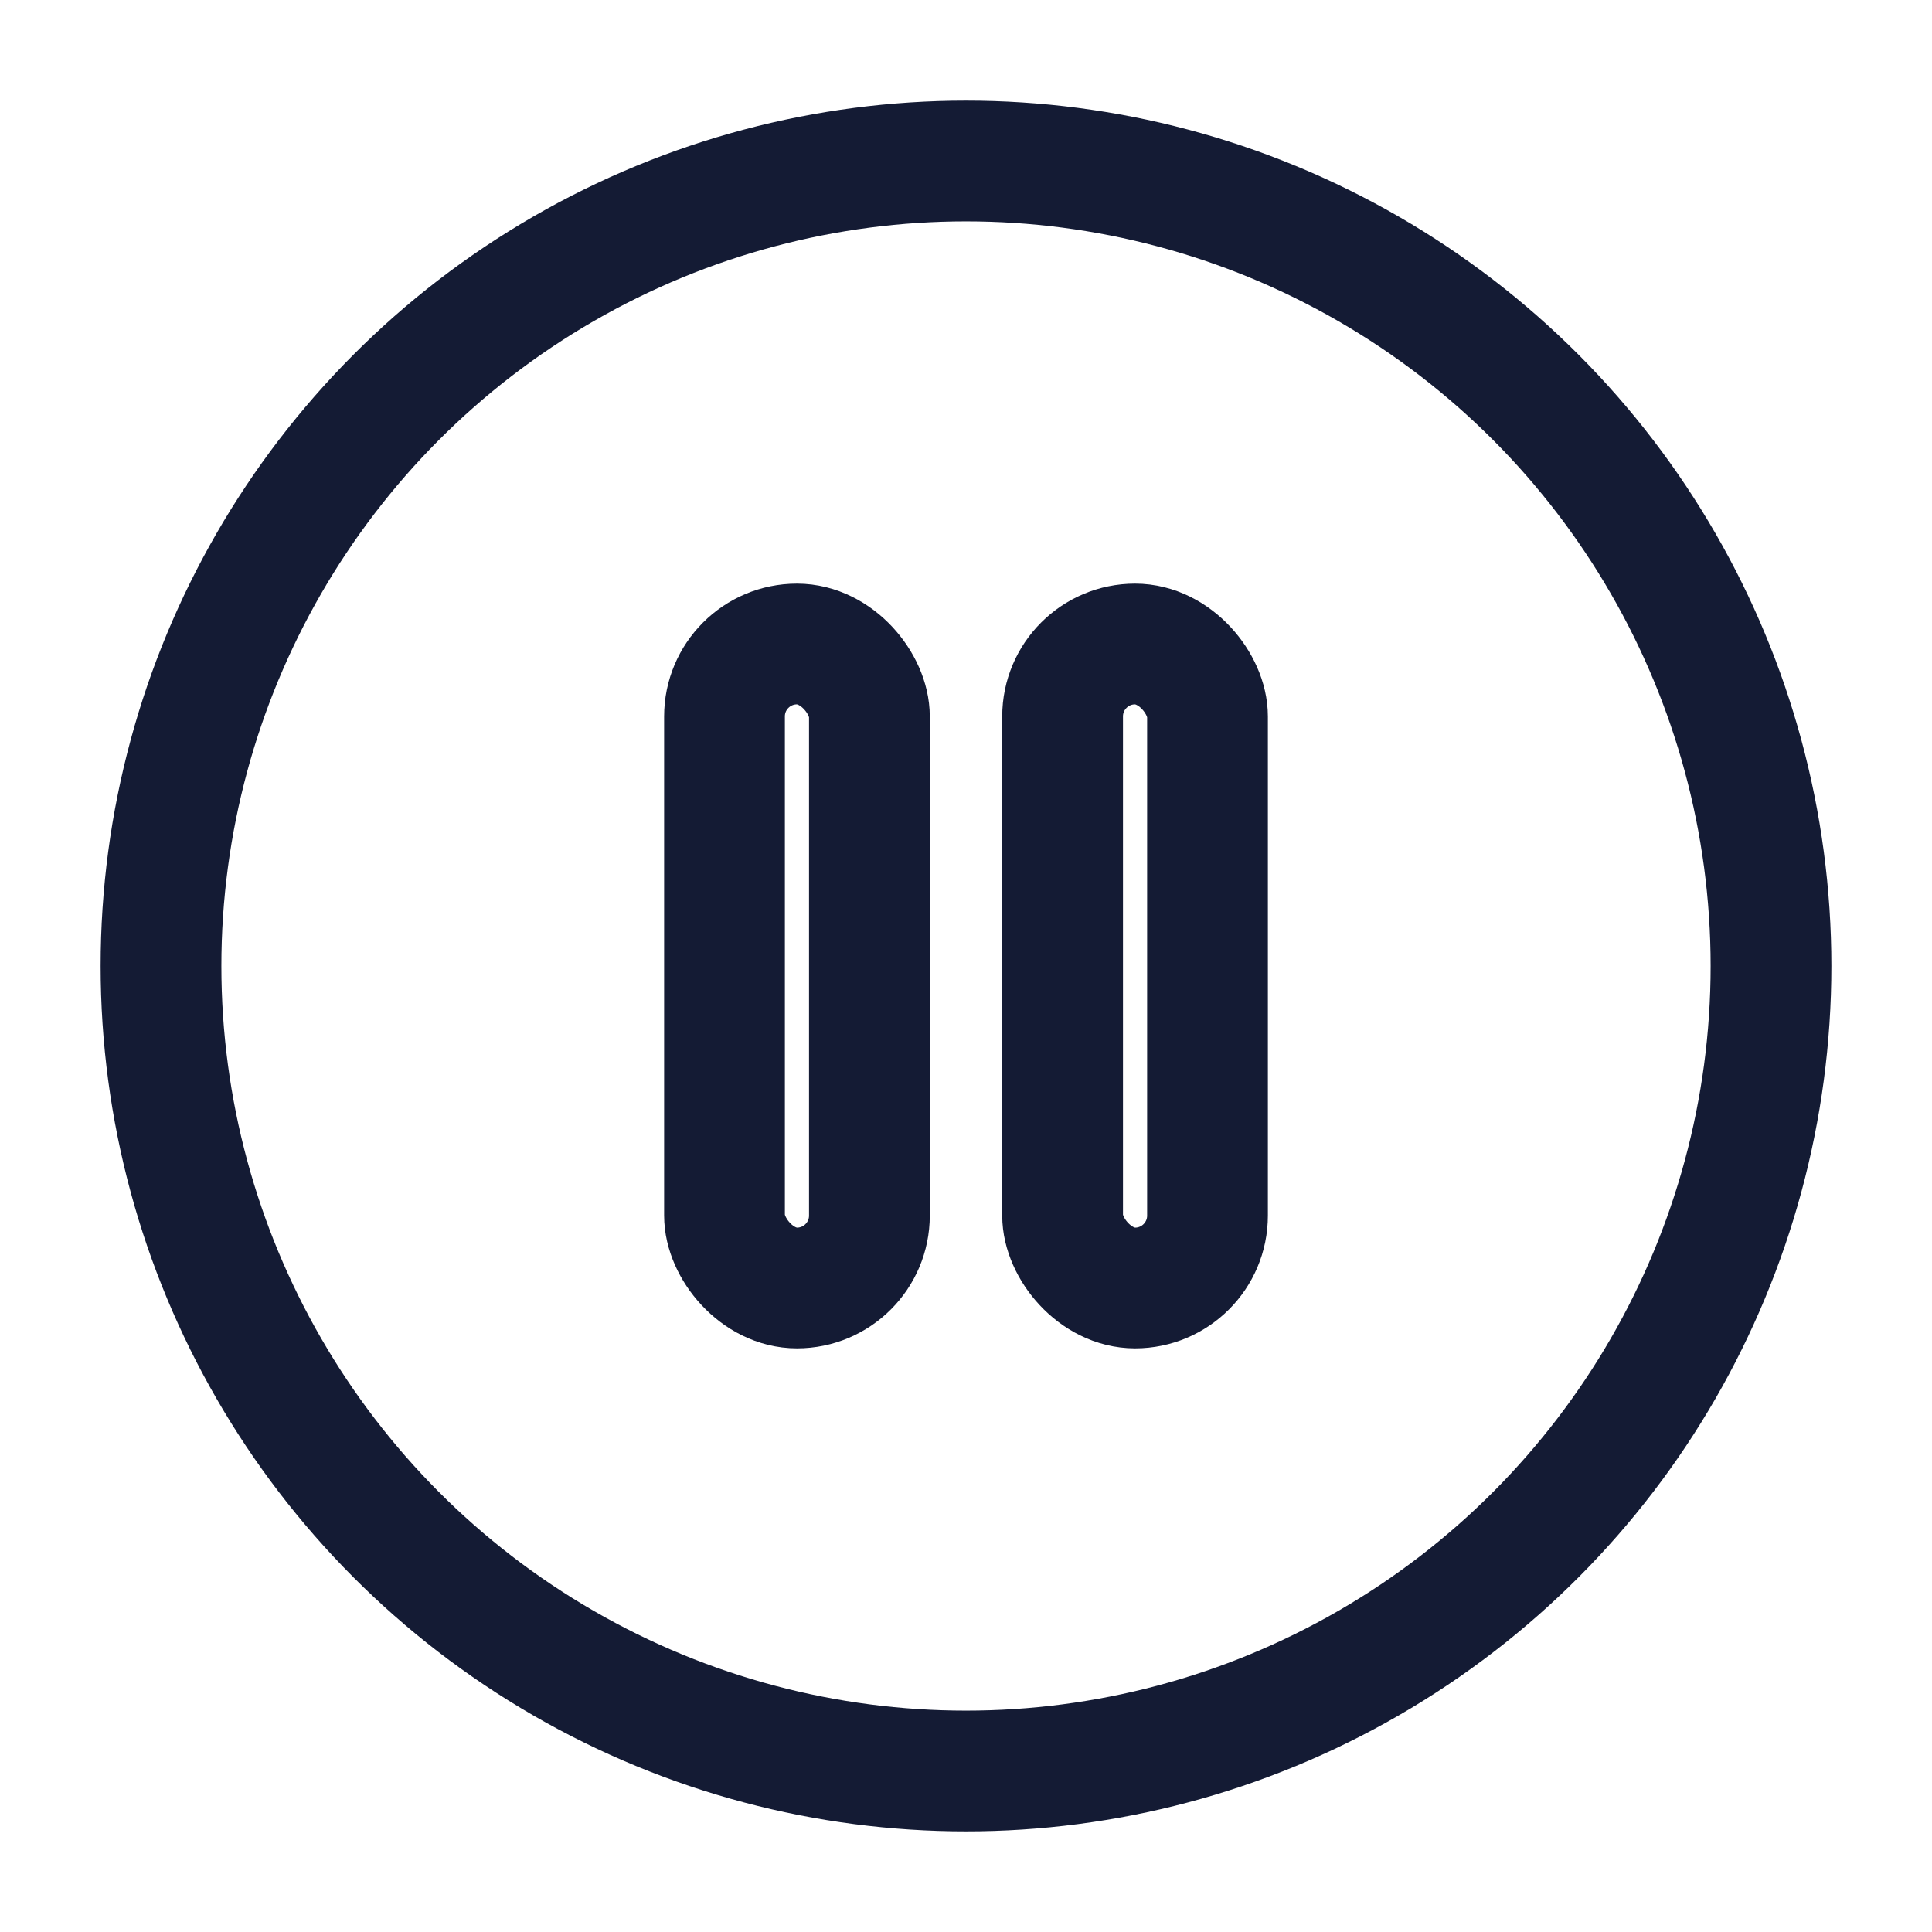 <svg xmlns="http://www.w3.org/2000/svg" width="24" height="24" fill="none" viewBox="0 0 24 24">
  <circle cx="12" cy="12" r="10" stroke="#141B34" stroke-width="1.5" />
  <rect x="9" y="8" width="1.8" height="8" rx="0.9" stroke="#141B34" stroke-width="1.5" />
  <rect x="13.2" y="8" width="1.8" height="8" rx="0.9" stroke="#141B34" stroke-width="1.5" />
</svg>
